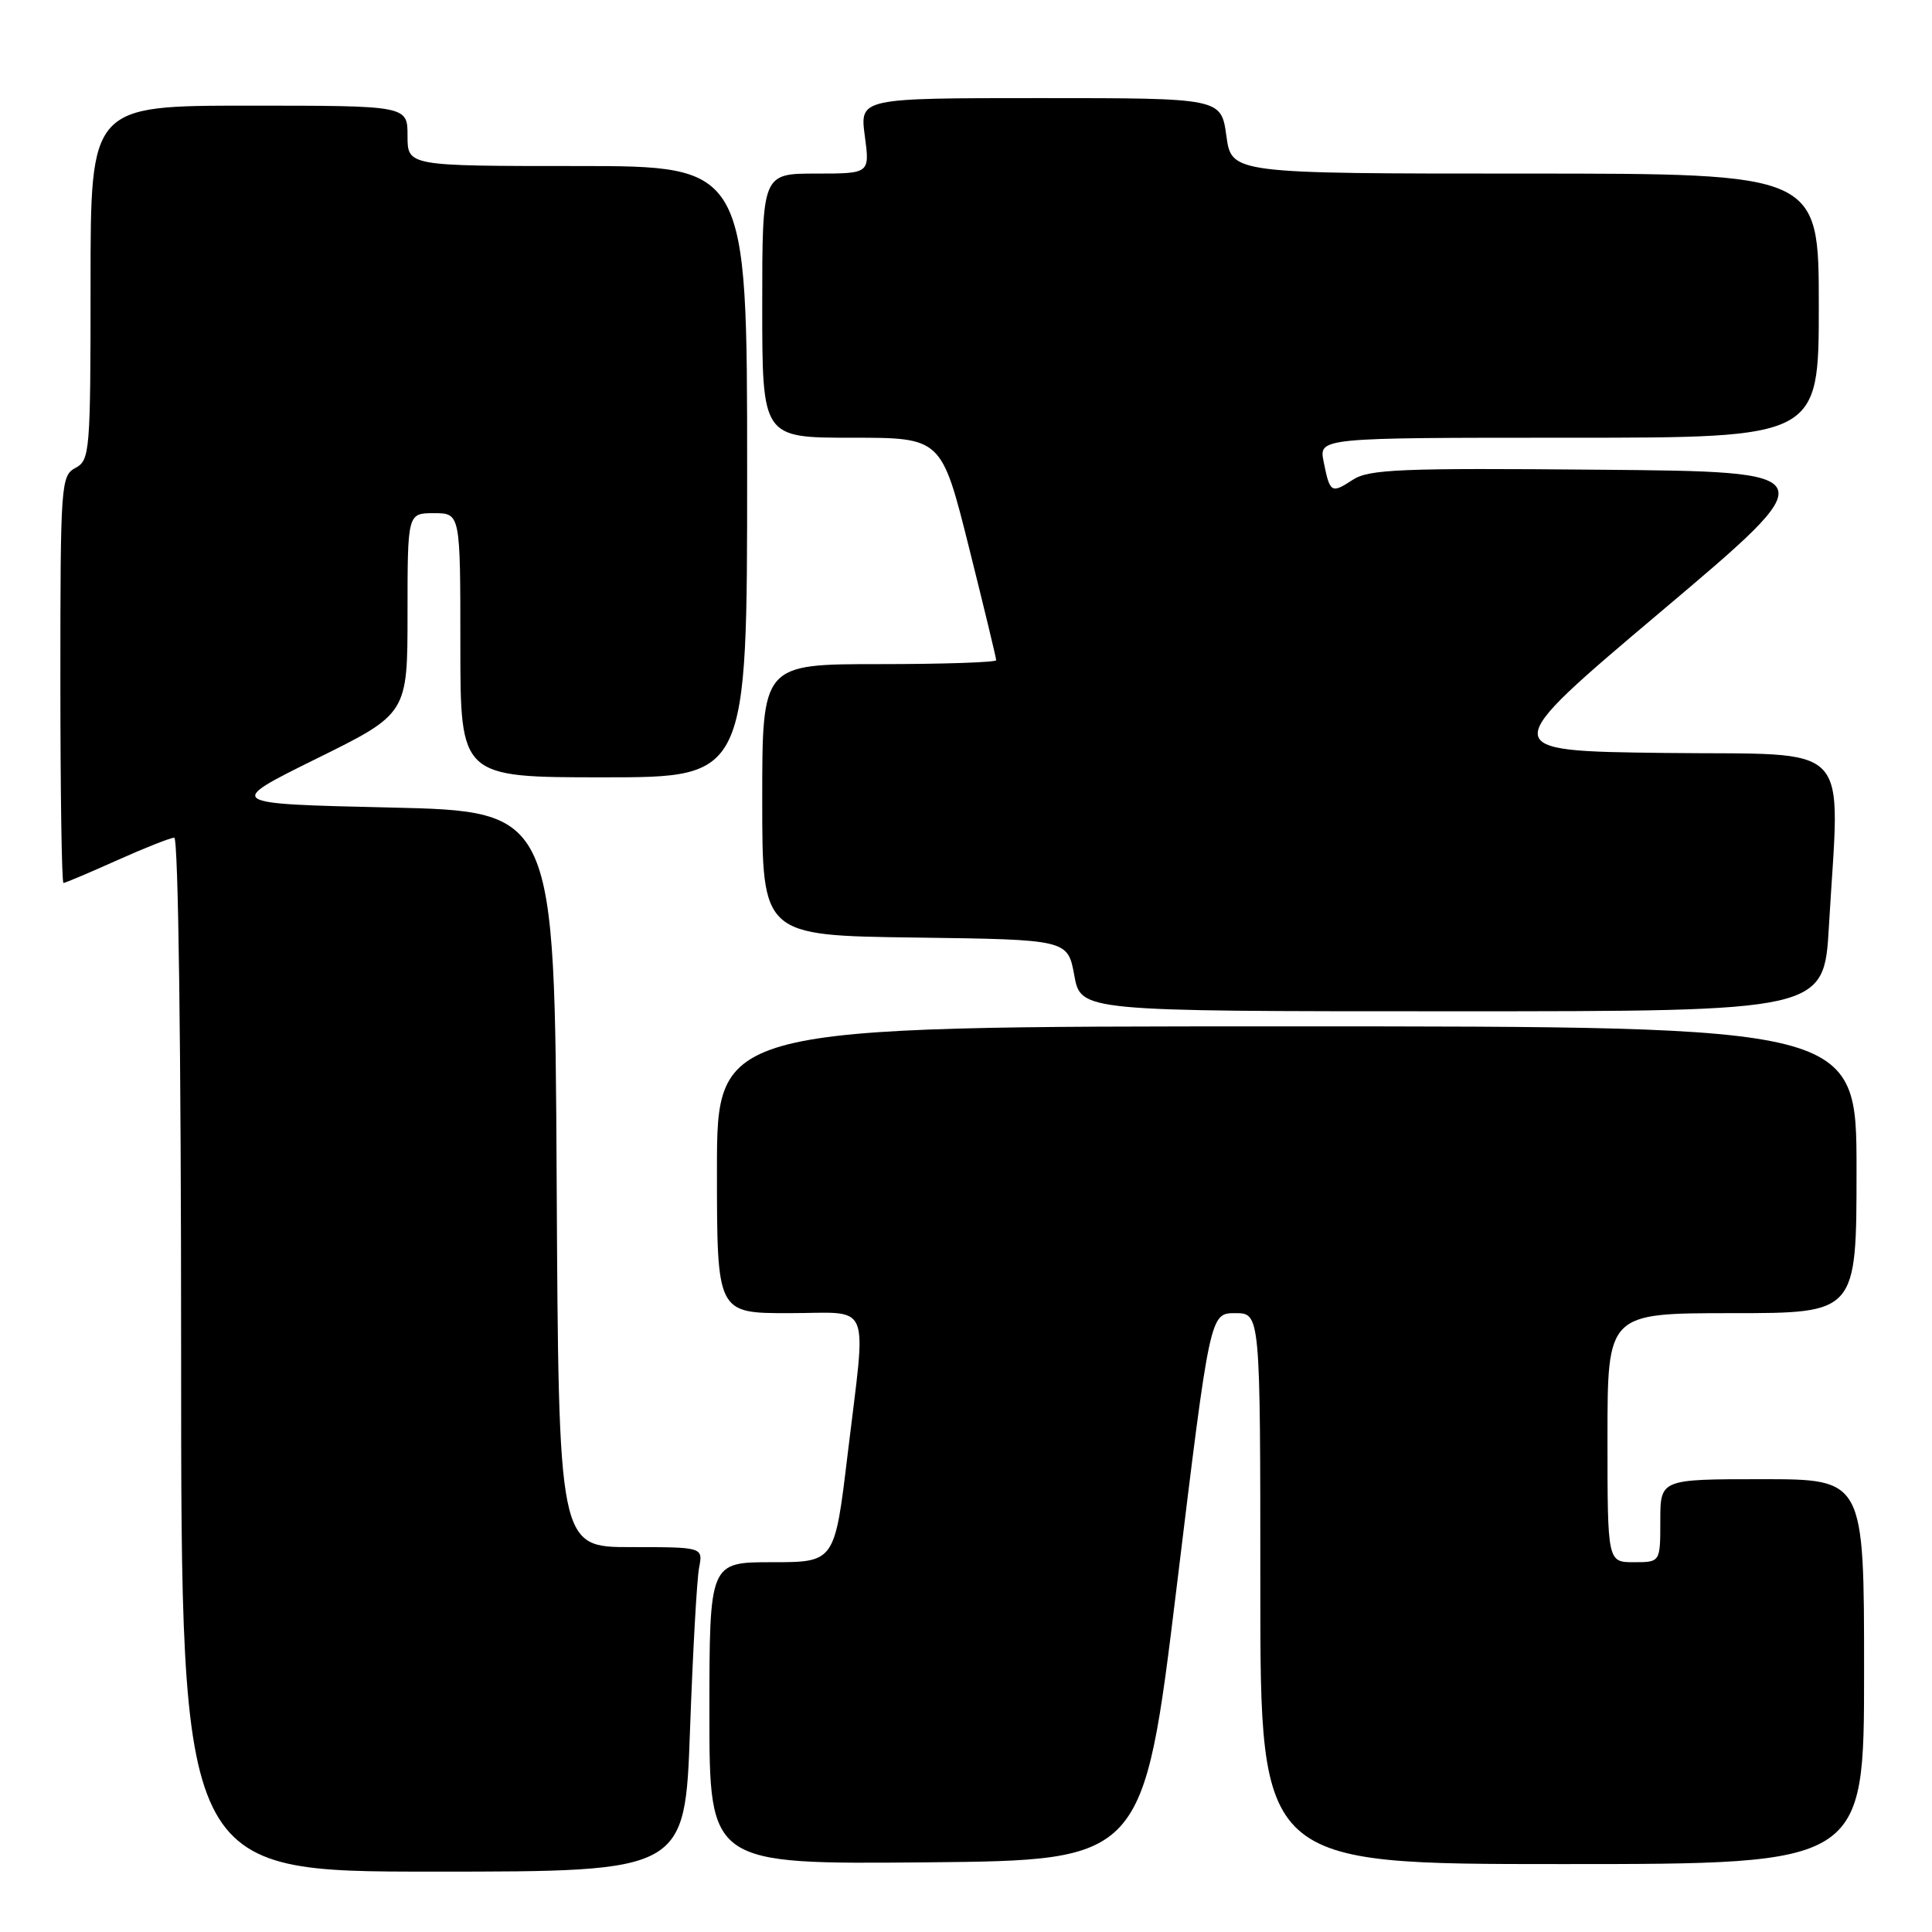 <?xml version="1.0" encoding="UTF-8" standalone="no"?>
<!DOCTYPE svg PUBLIC "-//W3C//DTD SVG 1.1//EN" "http://www.w3.org/Graphics/SVG/1.1/DTD/svg11.dtd" >
<svg xmlns="http://www.w3.org/2000/svg" xmlns:xlink="http://www.w3.org/1999/xlink" version="1.1" viewBox="0 0 256 256">
 <g >
 <path fill="currentColor"
d=" M 91.43 229.25 C 91.80 218.94 92.34 209.26 92.63 207.75 C 93.16 205.00 93.16 205.00 83.59 205.00 C 74.02 205.00 74.02 205.00 73.76 156.25 C 73.50 107.50 73.50 107.50 51.68 107.00 C 29.85 106.50 29.85 106.50 41.93 100.53 C 54.00 94.57 54.00 94.57 54.00 81.28 C 54.00 68.00 54.00 68.00 57.50 68.00 C 61.00 68.00 61.00 68.00 61.00 85.50 C 61.00 103.00 61.00 103.00 80.00 103.00 C 99.00 103.00 99.00 103.00 99.00 62.50 C 99.00 22.00 99.00 22.00 76.50 22.00 C 54.00 22.00 54.00 22.00 54.00 18.00 C 54.00 14.00 54.00 14.00 33.00 14.00 C 12.00 14.00 12.00 14.00 12.00 37.46 C 12.00 59.91 11.91 60.98 10.00 62.00 C 8.08 63.03 8.00 64.09 8.00 90.04 C 8.00 104.87 8.18 117.00 8.41 117.00 C 8.63 117.00 11.82 115.65 15.50 114.00 C 19.18 112.35 22.59 111.00 23.09 111.00 C 23.63 111.00 24.00 139.19 24.00 179.50 C 24.00 248.00 24.00 248.00 57.38 248.00 C 90.76 248.00 90.76 248.00 91.43 229.25 Z  M 155.92 210.25 C 160.33 174.00 160.33 174.00 163.67 174.00 C 167.00 174.00 167.00 174.00 167.00 210.50 C 167.00 247.00 167.00 247.00 207.00 247.00 C 247.00 247.00 247.00 247.00 247.00 221.50 C 247.00 196.00 247.00 196.00 233.50 196.00 C 220.00 196.00 220.00 196.00 220.00 201.50 C 220.00 207.00 220.00 207.00 216.50 207.00 C 213.00 207.00 213.00 207.00 213.00 190.50 C 213.00 174.00 213.00 174.00 229.50 174.00 C 246.00 174.00 246.00 174.00 246.00 155.00 C 246.00 136.00 246.00 136.00 170.50 136.00 C 95.00 136.00 95.00 136.00 95.00 155.00 C 95.00 174.00 95.00 174.00 104.50 174.00 C 115.69 174.00 114.81 171.88 112.31 192.75 C 110.60 207.00 110.60 207.00 102.30 207.00 C 94.00 207.00 94.00 207.00 94.00 227.02 C 94.00 247.03 94.00 247.03 122.75 246.77 C 151.50 246.50 151.50 246.50 155.92 210.25 Z  M 242.34 122.75 C 243.78 97.72 246.01 100.07 220.61 99.77 C 198.22 99.50 198.22 99.50 220.13 81.00 C 242.05 62.50 242.05 62.50 211.87 62.24 C 185.64 62.00 181.38 62.18 179.26 63.57 C 176.40 65.44 176.22 65.33 175.39 61.18 C 174.75 58.00 174.75 58.00 207.88 58.00 C 241.00 58.00 241.00 58.00 241.00 40.50 C 241.00 23.00 241.00 23.00 202.09 23.00 C 163.19 23.00 163.19 23.00 162.50 18.00 C 161.81 13.00 161.81 13.00 137.87 13.00 C 113.93 13.00 113.93 13.00 114.59 18.00 C 115.26 23.00 115.26 23.00 108.13 23.00 C 101.00 23.00 101.00 23.00 101.00 40.50 C 101.00 58.00 101.00 58.00 112.88 58.00 C 124.75 58.00 124.75 58.00 128.38 72.48 C 130.37 80.44 132.00 87.19 132.00 87.48 C 132.00 87.76 125.03 88.00 116.50 88.00 C 101.00 88.00 101.00 88.00 101.00 105.98 C 101.00 123.96 101.00 123.96 121.24 124.23 C 141.48 124.50 141.48 124.50 142.35 129.25 C 143.22 134.00 143.22 134.00 192.46 134.00 C 241.69 134.00 241.69 134.00 242.34 122.75 Z "/>
</g>
</svg>